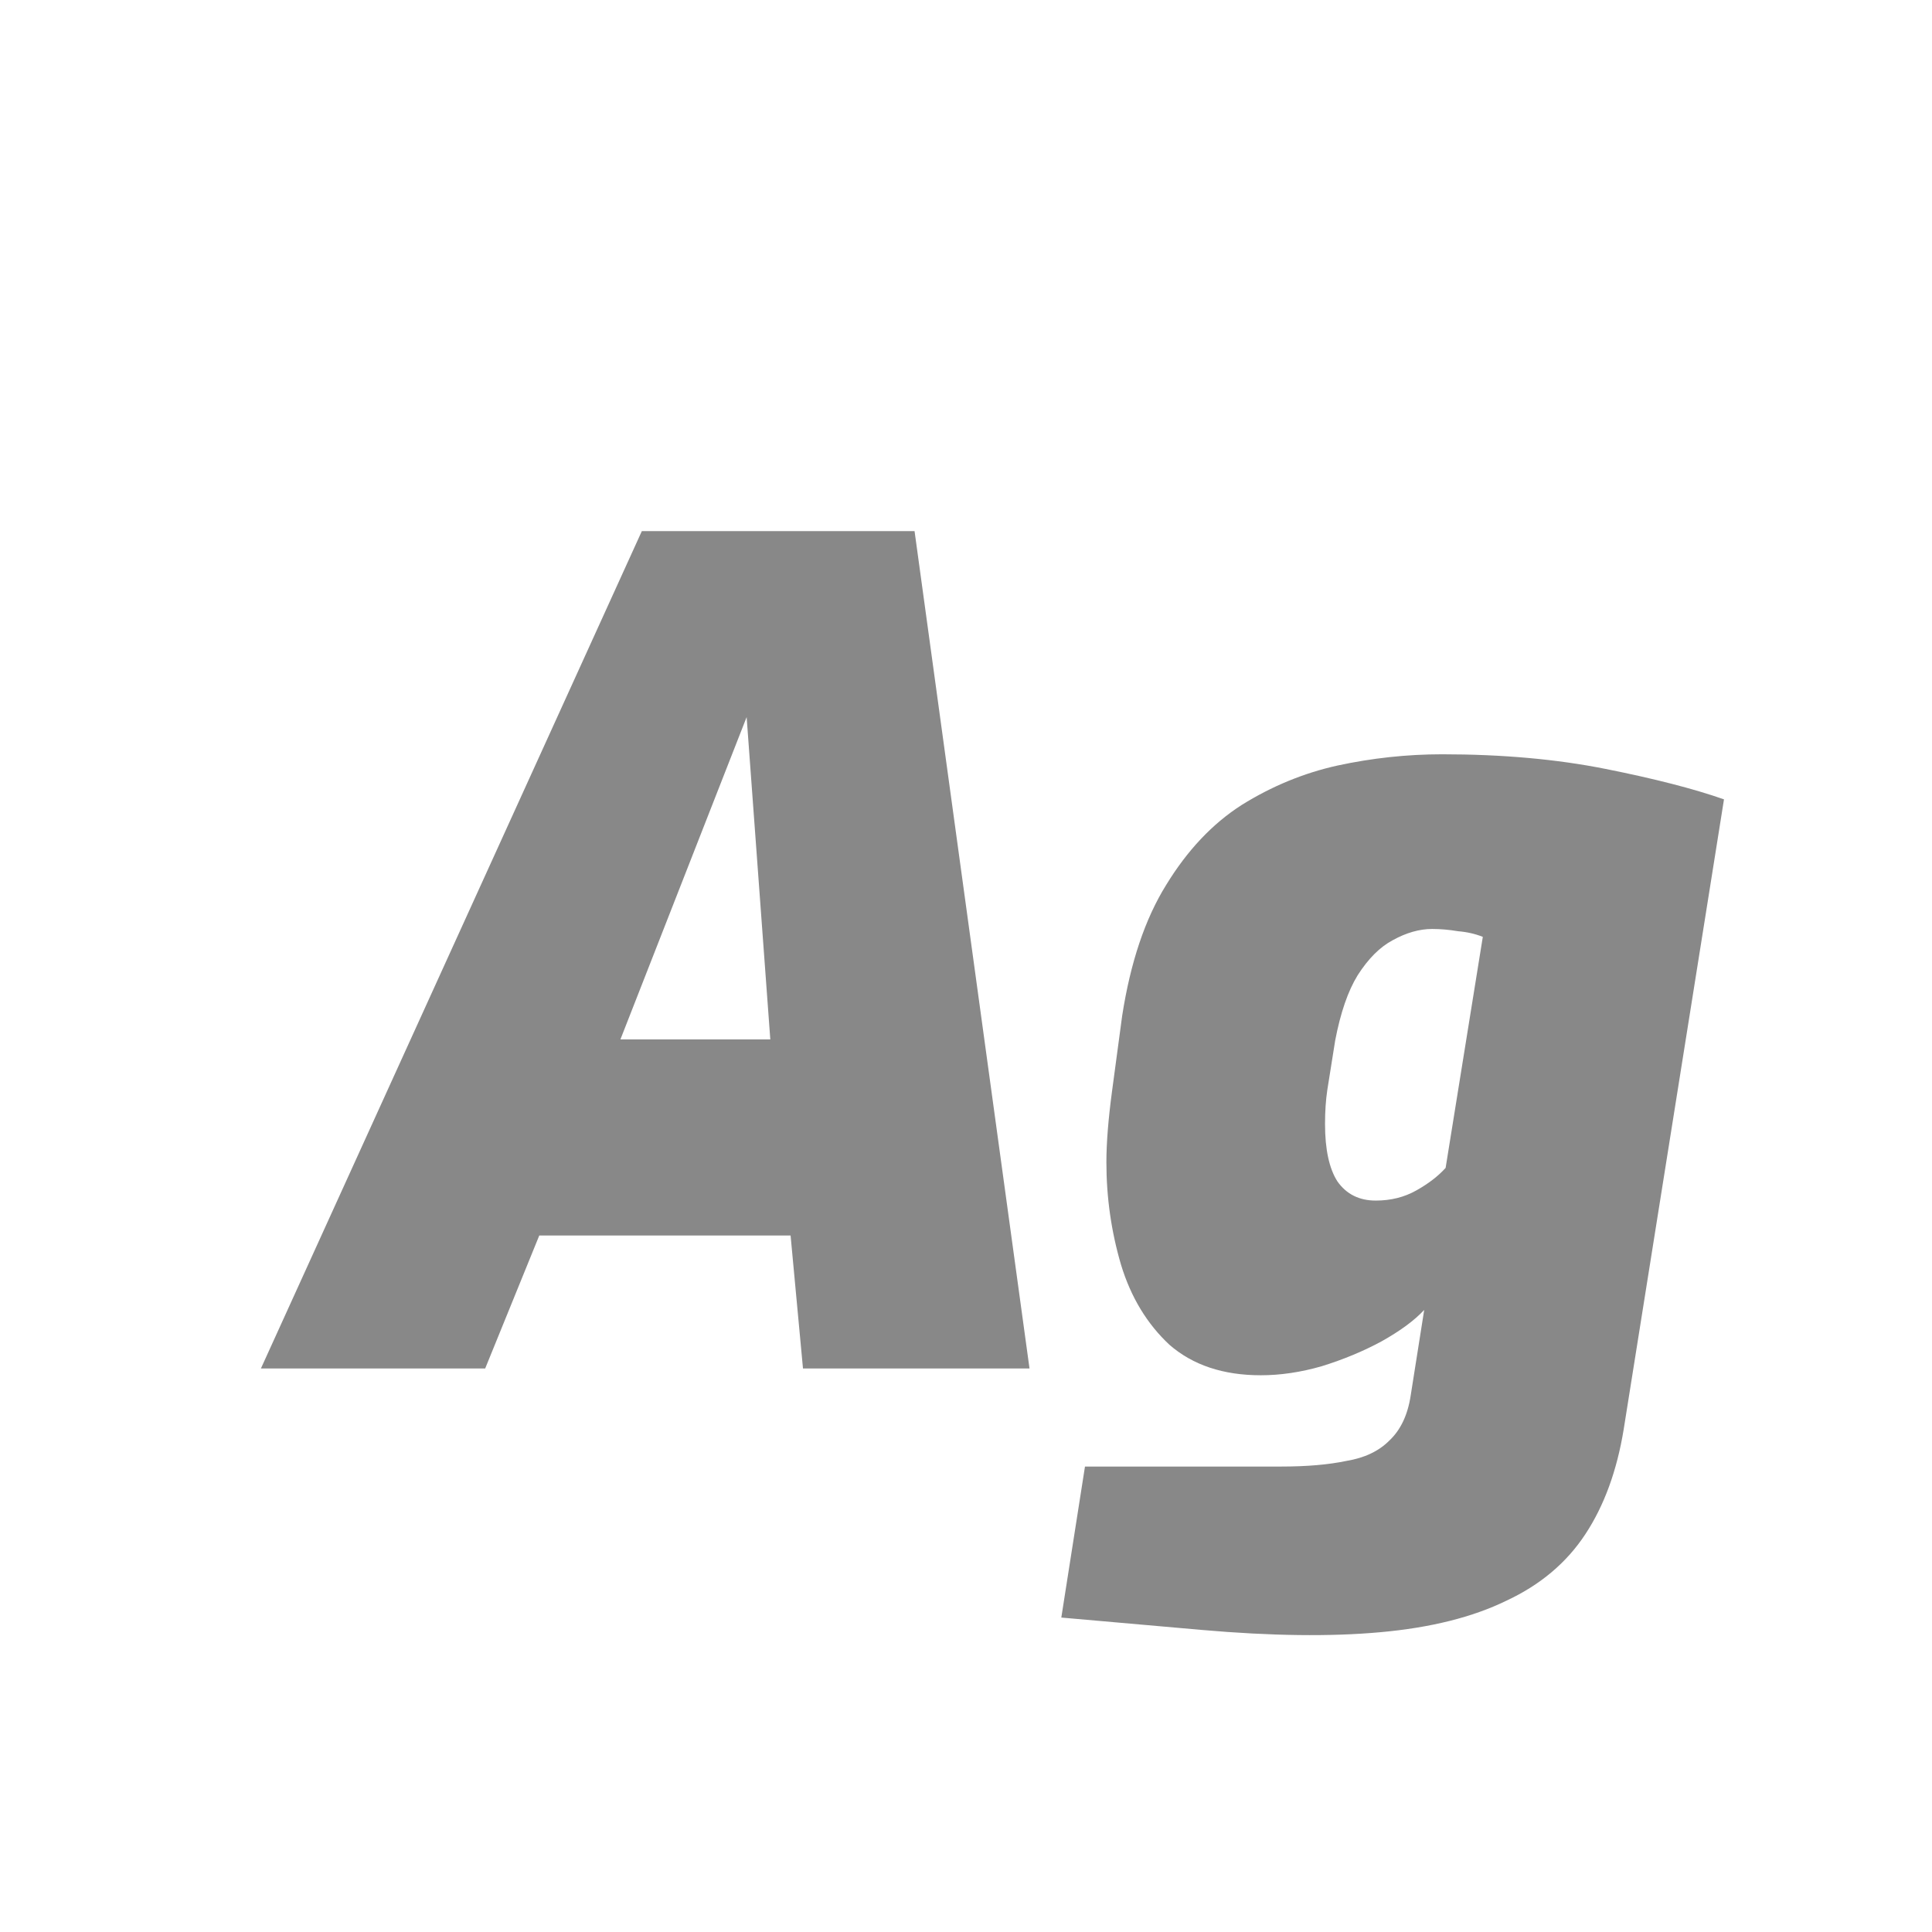 <svg width="24" height="24" viewBox="0 0 24 24" fill="none" xmlns="http://www.w3.org/2000/svg">
<path d="M3.241 17L7.973 6.598H11.361L12.789 17H9.975L9.821 15.348H6.699L6.027 17H3.241ZM7.707 12.912H9.569L9.275 8.908L7.707 12.912ZM14.934 20.248L13.184 20.094L13.478 18.218H15.914C16.232 18.218 16.502 18.195 16.726 18.148C16.95 18.111 17.128 18.027 17.258 17.896C17.398 17.765 17.487 17.579 17.524 17.336L17.692 16.272C17.571 16.403 17.394 16.533 17.16 16.664C16.936 16.785 16.689 16.888 16.418 16.972C16.157 17.047 15.905 17.084 15.662 17.084C15.196 17.084 14.818 16.958 14.528 16.706C14.248 16.445 14.048 16.113 13.926 15.712C13.805 15.301 13.744 14.877 13.744 14.438C13.744 14.195 13.768 13.901 13.814 13.556C13.861 13.211 13.903 12.898 13.94 12.618C14.043 11.955 14.225 11.414 14.486 10.994C14.748 10.565 15.06 10.233 15.424 10C15.798 9.767 16.194 9.603 16.614 9.51C17.044 9.417 17.478 9.37 17.916 9.37C18.663 9.37 19.34 9.431 19.946 9.552C20.553 9.673 21.043 9.799 21.416 9.93L20.17 17.756C20.086 18.269 19.928 18.703 19.694 19.058C19.461 19.413 19.134 19.688 18.714 19.884C18.294 20.089 17.772 20.22 17.146 20.276C16.53 20.332 15.793 20.323 14.934 20.248ZM17.09 14.914C17.277 14.914 17.445 14.872 17.594 14.788C17.744 14.704 17.865 14.611 17.958 14.508L18.42 11.638C18.327 11.601 18.224 11.577 18.112 11.568C18 11.549 17.893 11.54 17.79 11.54C17.632 11.54 17.468 11.587 17.3 11.68C17.142 11.764 16.997 11.909 16.866 12.114C16.745 12.31 16.652 12.581 16.586 12.926C16.54 13.215 16.507 13.421 16.488 13.542C16.47 13.663 16.46 13.803 16.46 13.962C16.46 14.279 16.512 14.517 16.614 14.676C16.726 14.835 16.885 14.914 17.09 14.914Z" fill="#888888"/>
</svg>

